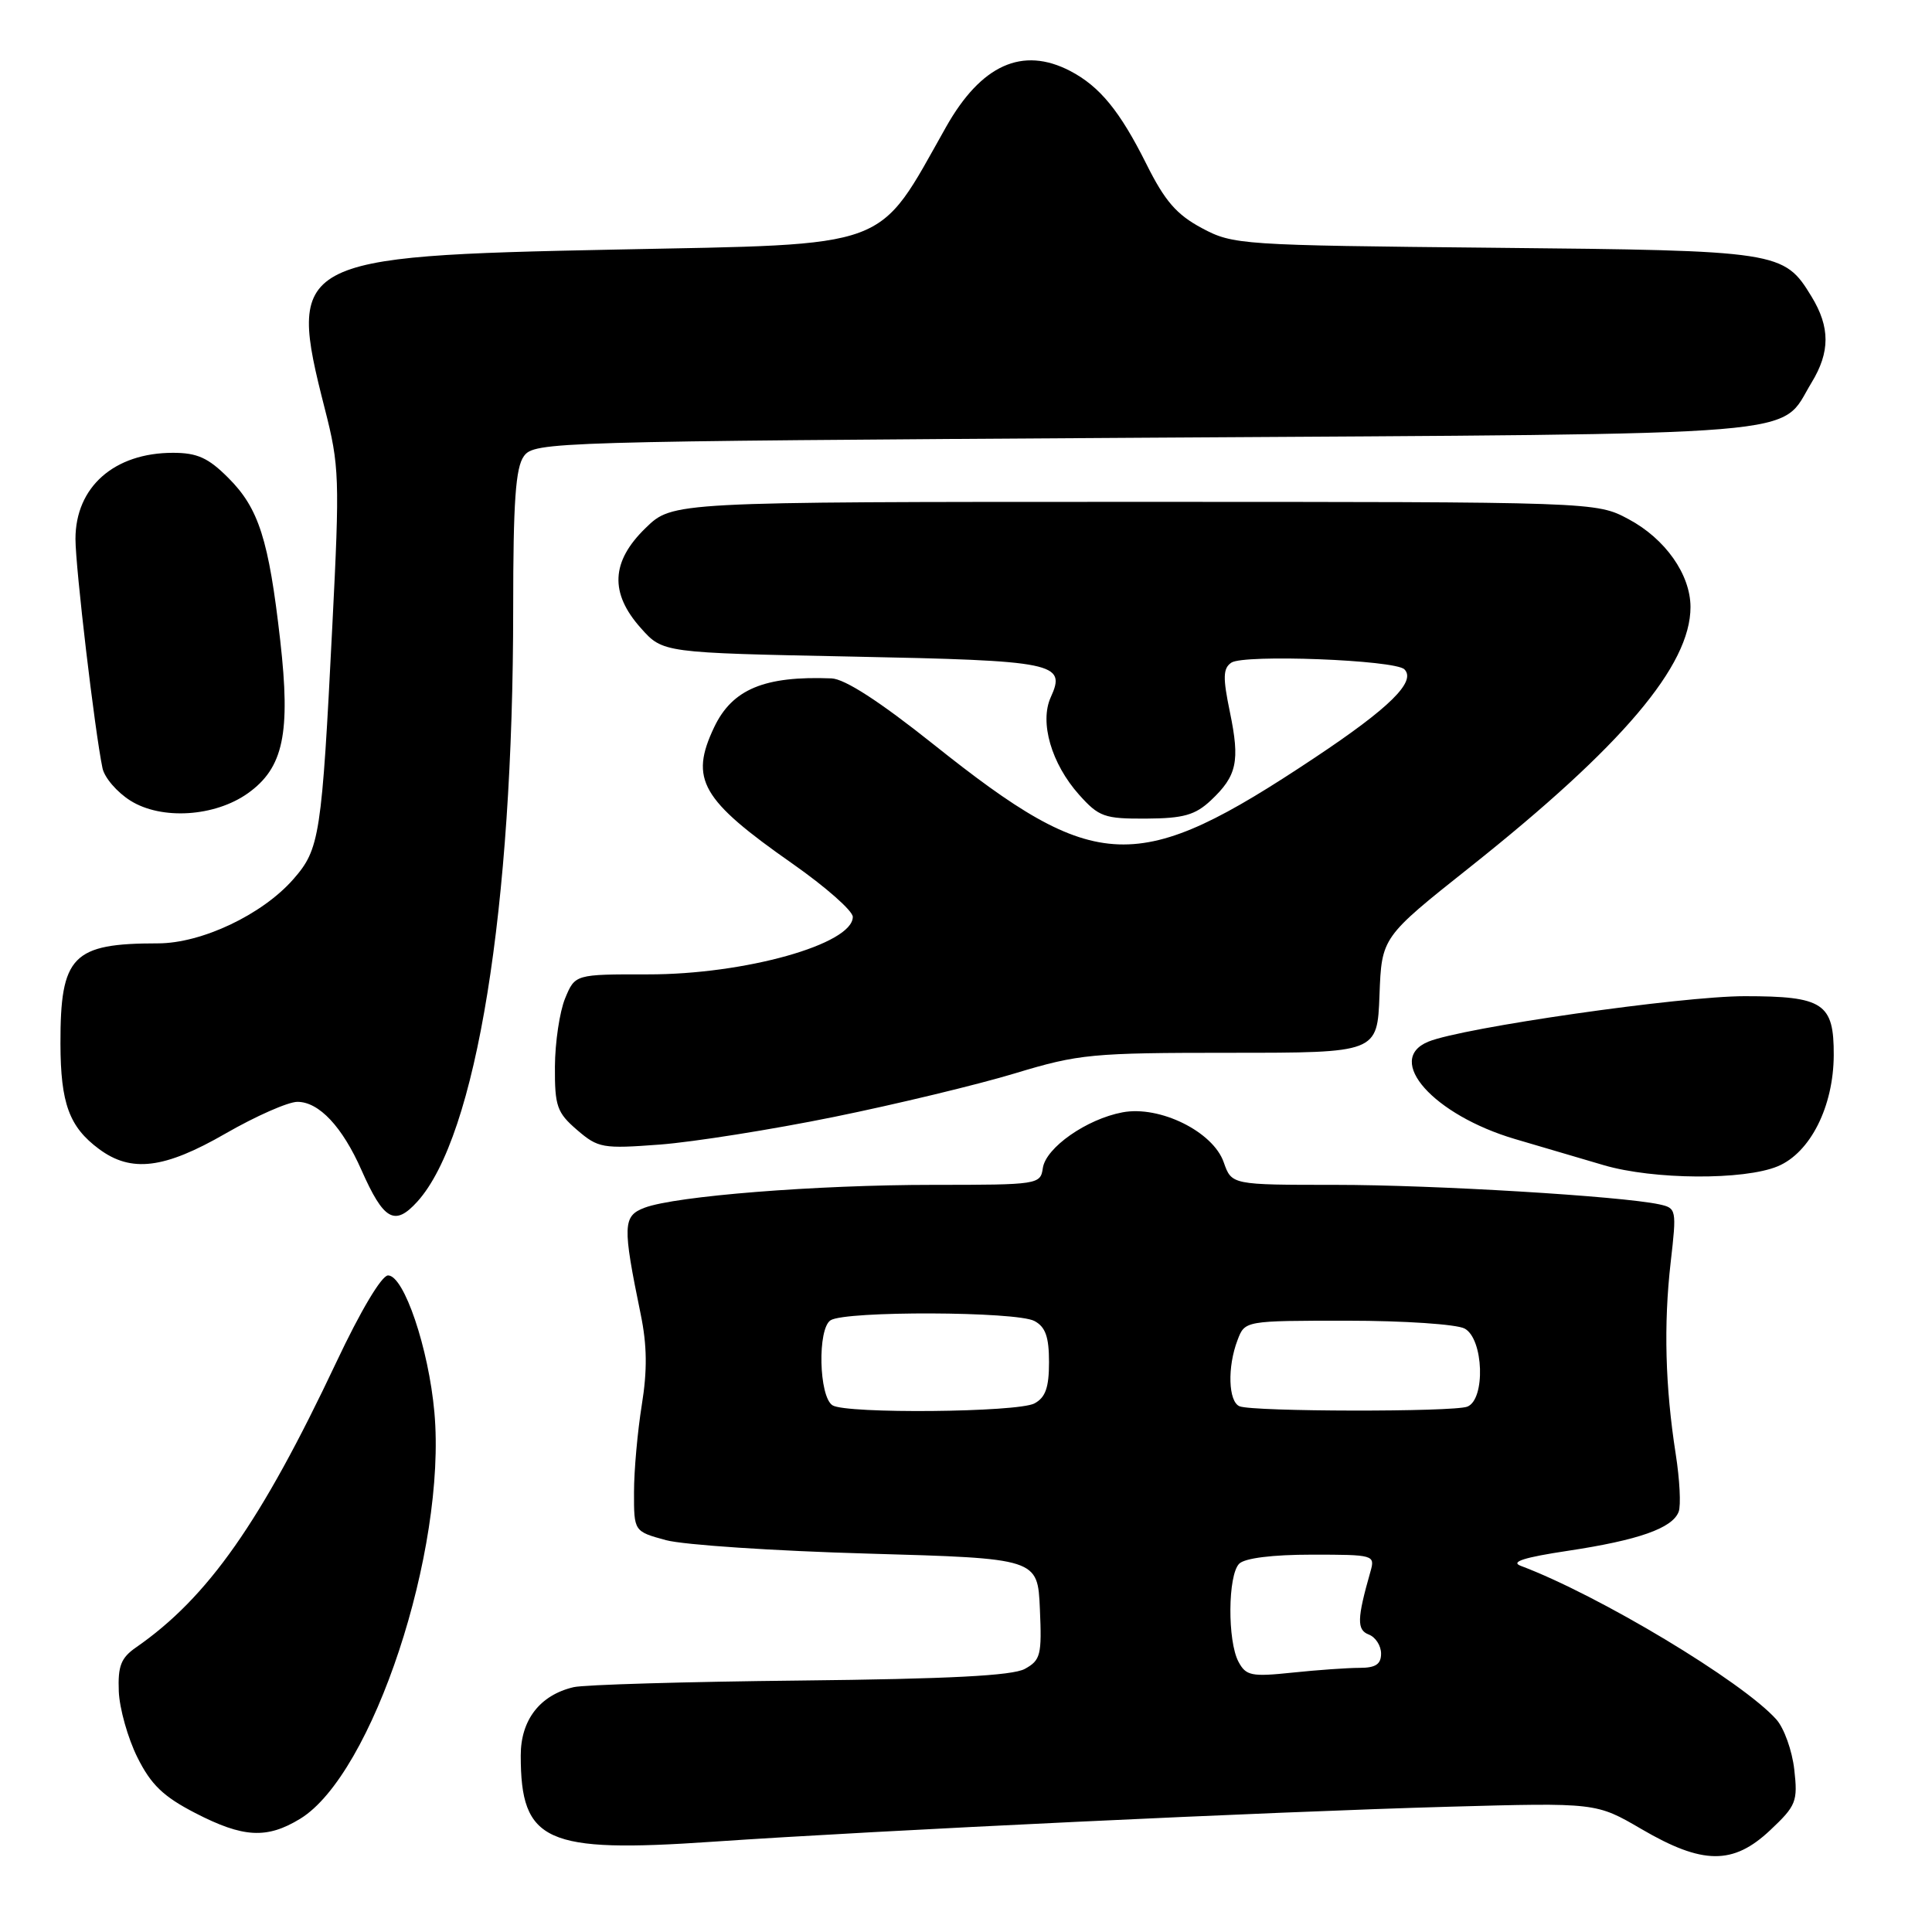 <?xml version="1.0" encoding="UTF-8" standalone="no"?>
<!DOCTYPE svg PUBLIC "-//W3C//DTD SVG 1.1//EN" "http://www.w3.org/Graphics/SVG/1.1/DTD/svg11.dtd" >
<svg xmlns="http://www.w3.org/2000/svg" xmlns:xlink="http://www.w3.org/1999/xlink" version="1.1" viewBox="0 0 256 256">
 <g >
 <path fill="currentColor"
d=" M 234.56 242.51 C 238.01 239.26 238.23 238.71 237.75 234.47 C 237.47 231.97 236.40 228.98 235.37 227.83 C 230.84 222.78 211.88 211.38 201.50 207.48 C 200.10 206.95 201.97 206.36 207.75 205.49 C 217.11 204.08 221.60 202.50 222.43 200.32 C 222.75 199.49 222.57 196.04 222.04 192.66 C 220.65 183.76 220.43 175.52 221.37 167.29 C 222.18 160.24 222.14 160.08 219.85 159.58 C 214.76 158.49 189.99 157.00 176.95 157.00 C 163.20 157.00 163.20 157.00 162.15 154.01 C 160.74 149.95 153.68 146.46 148.74 147.39 C 143.99 148.28 138.57 152.07 138.18 154.78 C 137.87 156.95 137.56 157.00 123.68 157.00 C 108.11 157.00 89.51 158.48 85.41 160.03 C 82.52 161.13 82.47 162.35 84.90 174.17 C 85.74 178.25 85.78 181.60 85.04 186.17 C 84.48 189.65 84.01 194.85 84.01 197.71 C 84.00 202.92 84.00 202.92 88.25 204.08 C 90.59 204.71 102.62 205.51 115.00 205.86 C 137.50 206.50 137.50 206.50 137.79 213.19 C 138.06 219.29 137.89 219.99 135.79 221.14 C 134.15 222.04 125.69 222.47 106.00 222.68 C 90.88 222.84 77.38 223.23 76.00 223.56 C 71.54 224.61 69.00 227.90 69.00 232.61 C 69.00 244.09 72.28 245.56 94.40 244.04 C 116.49 242.53 168.40 240.06 192.00 239.40 C 211.50 238.86 211.50 238.86 217.50 242.36 C 225.61 247.10 229.65 247.14 234.56 242.51 Z  M 39.77 241.00 C 49.36 235.15 59.19 205.41 57.56 187.15 C 56.80 178.66 53.53 169.00 51.42 169.00 C 50.57 169.00 47.77 173.70 44.57 180.49 C 34.56 201.70 27.56 211.67 18.04 218.28 C 16.03 219.67 15.61 220.75 15.74 224.11 C 15.83 226.38 16.94 230.32 18.20 232.85 C 20.01 236.49 21.64 238.05 25.86 240.23 C 32.23 243.52 35.36 243.69 39.77 241.00 Z  M 55.30 159.22 C 63.12 150.58 68.00 120.40 68.00 80.64 C 68.00 66.45 68.32 61.95 69.42 60.44 C 70.80 58.55 73.11 58.49 151.71 58.00 C 241.70 57.44 235.62 57.95 240.04 50.70 C 242.51 46.65 242.51 43.35 240.04 39.30 C 236.37 33.28 235.80 33.20 197.96 32.83 C 164.40 32.50 163.39 32.44 159.26 30.23 C 155.91 28.44 154.35 26.65 151.90 21.73 C 148.38 14.69 145.72 11.45 141.80 9.40 C 135.48 6.12 130.01 8.58 125.36 16.82 C 116.10 33.23 118.57 32.32 81.50 33.07 C 38.91 33.93 38.00 34.43 43.04 54.17 C 44.97 61.71 45.03 63.36 44.04 82.83 C 42.63 110.86 42.37 112.51 38.85 116.52 C 34.74 121.20 26.71 125.00 20.93 125.00 C 9.59 125.00 7.99 126.64 8.01 138.30 C 8.03 146.21 9.17 149.32 13.12 152.25 C 17.39 155.42 21.77 154.88 29.90 150.19 C 33.90 147.89 38.18 146.00 39.41 146.00 C 42.27 146.00 45.36 149.30 47.90 155.05 C 50.85 161.71 52.30 162.53 55.30 159.22 Z  M 235.56 154.54 C 239.87 152.74 242.95 146.63 242.98 139.82 C 243.01 132.93 241.61 132.00 231.18 132.00 C 222.75 132.00 193.79 136.16 189.25 138.03 C 183.43 140.43 189.97 147.75 200.75 150.93 C 204.46 152.02 209.75 153.58 212.50 154.39 C 219.09 156.33 231.10 156.40 235.56 154.54 Z  M 110.50 148.00 C 118.75 146.32 129.55 143.72 134.50 142.22 C 142.97 139.66 144.64 139.50 163.00 139.50 C 182.50 139.50 182.50 139.50 182.79 131.85 C 183.08 124.19 183.08 124.19 194.79 114.89 C 214.96 98.86 224.01 88.19 224.00 80.43 C 223.99 76.12 220.66 71.39 215.79 68.79 C 211.50 66.50 211.50 66.50 150.31 66.50 C 89.11 66.50 89.11 66.50 85.56 69.95 C 80.96 74.40 80.76 78.58 84.92 83.23 C 87.83 86.50 87.83 86.50 112.87 87.00 C 139.88 87.54 141.31 87.83 139.23 92.39 C 137.72 95.71 139.32 101.20 142.98 105.30 C 145.61 108.24 146.33 108.50 151.88 108.47 C 156.82 108.44 158.37 108.00 160.44 106.06 C 163.91 102.80 164.32 100.88 162.97 94.36 C 162.02 89.78 162.05 88.57 163.15 87.81 C 164.80 86.67 184.84 87.44 186.09 88.69 C 187.69 90.29 184.15 93.79 174.21 100.40 C 150.62 116.10 145.37 115.92 123.68 98.62 C 116.55 92.94 111.95 89.96 110.18 89.89 C 101.29 89.54 97.03 91.32 94.63 96.36 C 91.35 103.27 92.89 105.96 105.02 114.45 C 109.41 117.53 113.00 120.69 113.00 121.49 C 113.00 125.11 98.68 129.13 85.85 129.11 C 76.20 129.10 76.20 129.10 74.88 132.29 C 74.16 134.04 73.55 138.10 73.53 141.32 C 73.50 146.58 73.80 147.43 76.46 149.72 C 79.26 152.13 79.85 152.23 87.46 151.66 C 91.88 151.32 102.25 149.68 110.50 148.00 Z  M 32.85 105.11 C 37.56 101.75 38.53 97.17 37.13 84.85 C 35.61 71.50 34.29 67.35 30.25 63.32 C 27.60 60.66 26.13 60.00 22.92 60.00 C 15.13 60.00 10.00 64.53 10.00 71.42 C 10.00 75.19 12.56 96.92 13.58 101.78 C 13.84 103.04 15.50 104.97 17.28 106.09 C 21.40 108.68 28.46 108.23 32.85 105.11 Z  M 164.11 220.20 C 162.63 217.44 162.69 208.71 164.20 207.20 C 164.94 206.46 168.60 206.00 173.82 206.00 C 182.07 206.00 182.22 206.04 181.59 208.25 C 179.80 214.53 179.77 215.97 181.38 216.59 C 182.27 216.93 183.00 218.07 183.00 219.11 C 183.00 220.52 182.28 221.00 180.15 221.00 C 178.58 221.00 174.57 221.28 171.25 221.63 C 165.82 222.20 165.10 222.05 164.11 220.20 Z  M 110.31 186.21 C 108.50 185.06 108.30 176.05 110.06 174.94 C 112.05 173.68 134.69 173.76 137.07 175.04 C 138.53 175.82 139.00 177.14 139.00 180.50 C 139.00 183.86 138.53 185.18 137.07 185.96 C 134.85 187.15 112.11 187.36 110.31 186.21 Z  M 164.25 186.34 C 162.76 185.74 162.61 181.14 163.98 177.57 C 164.95 175.00 164.95 175.00 178.54 175.00 C 186.02 175.00 193.00 175.47 194.07 176.04 C 196.59 177.39 196.86 185.45 194.42 186.39 C 192.54 187.11 166.05 187.07 164.25 186.34 Z "/>
</g>
</svg>